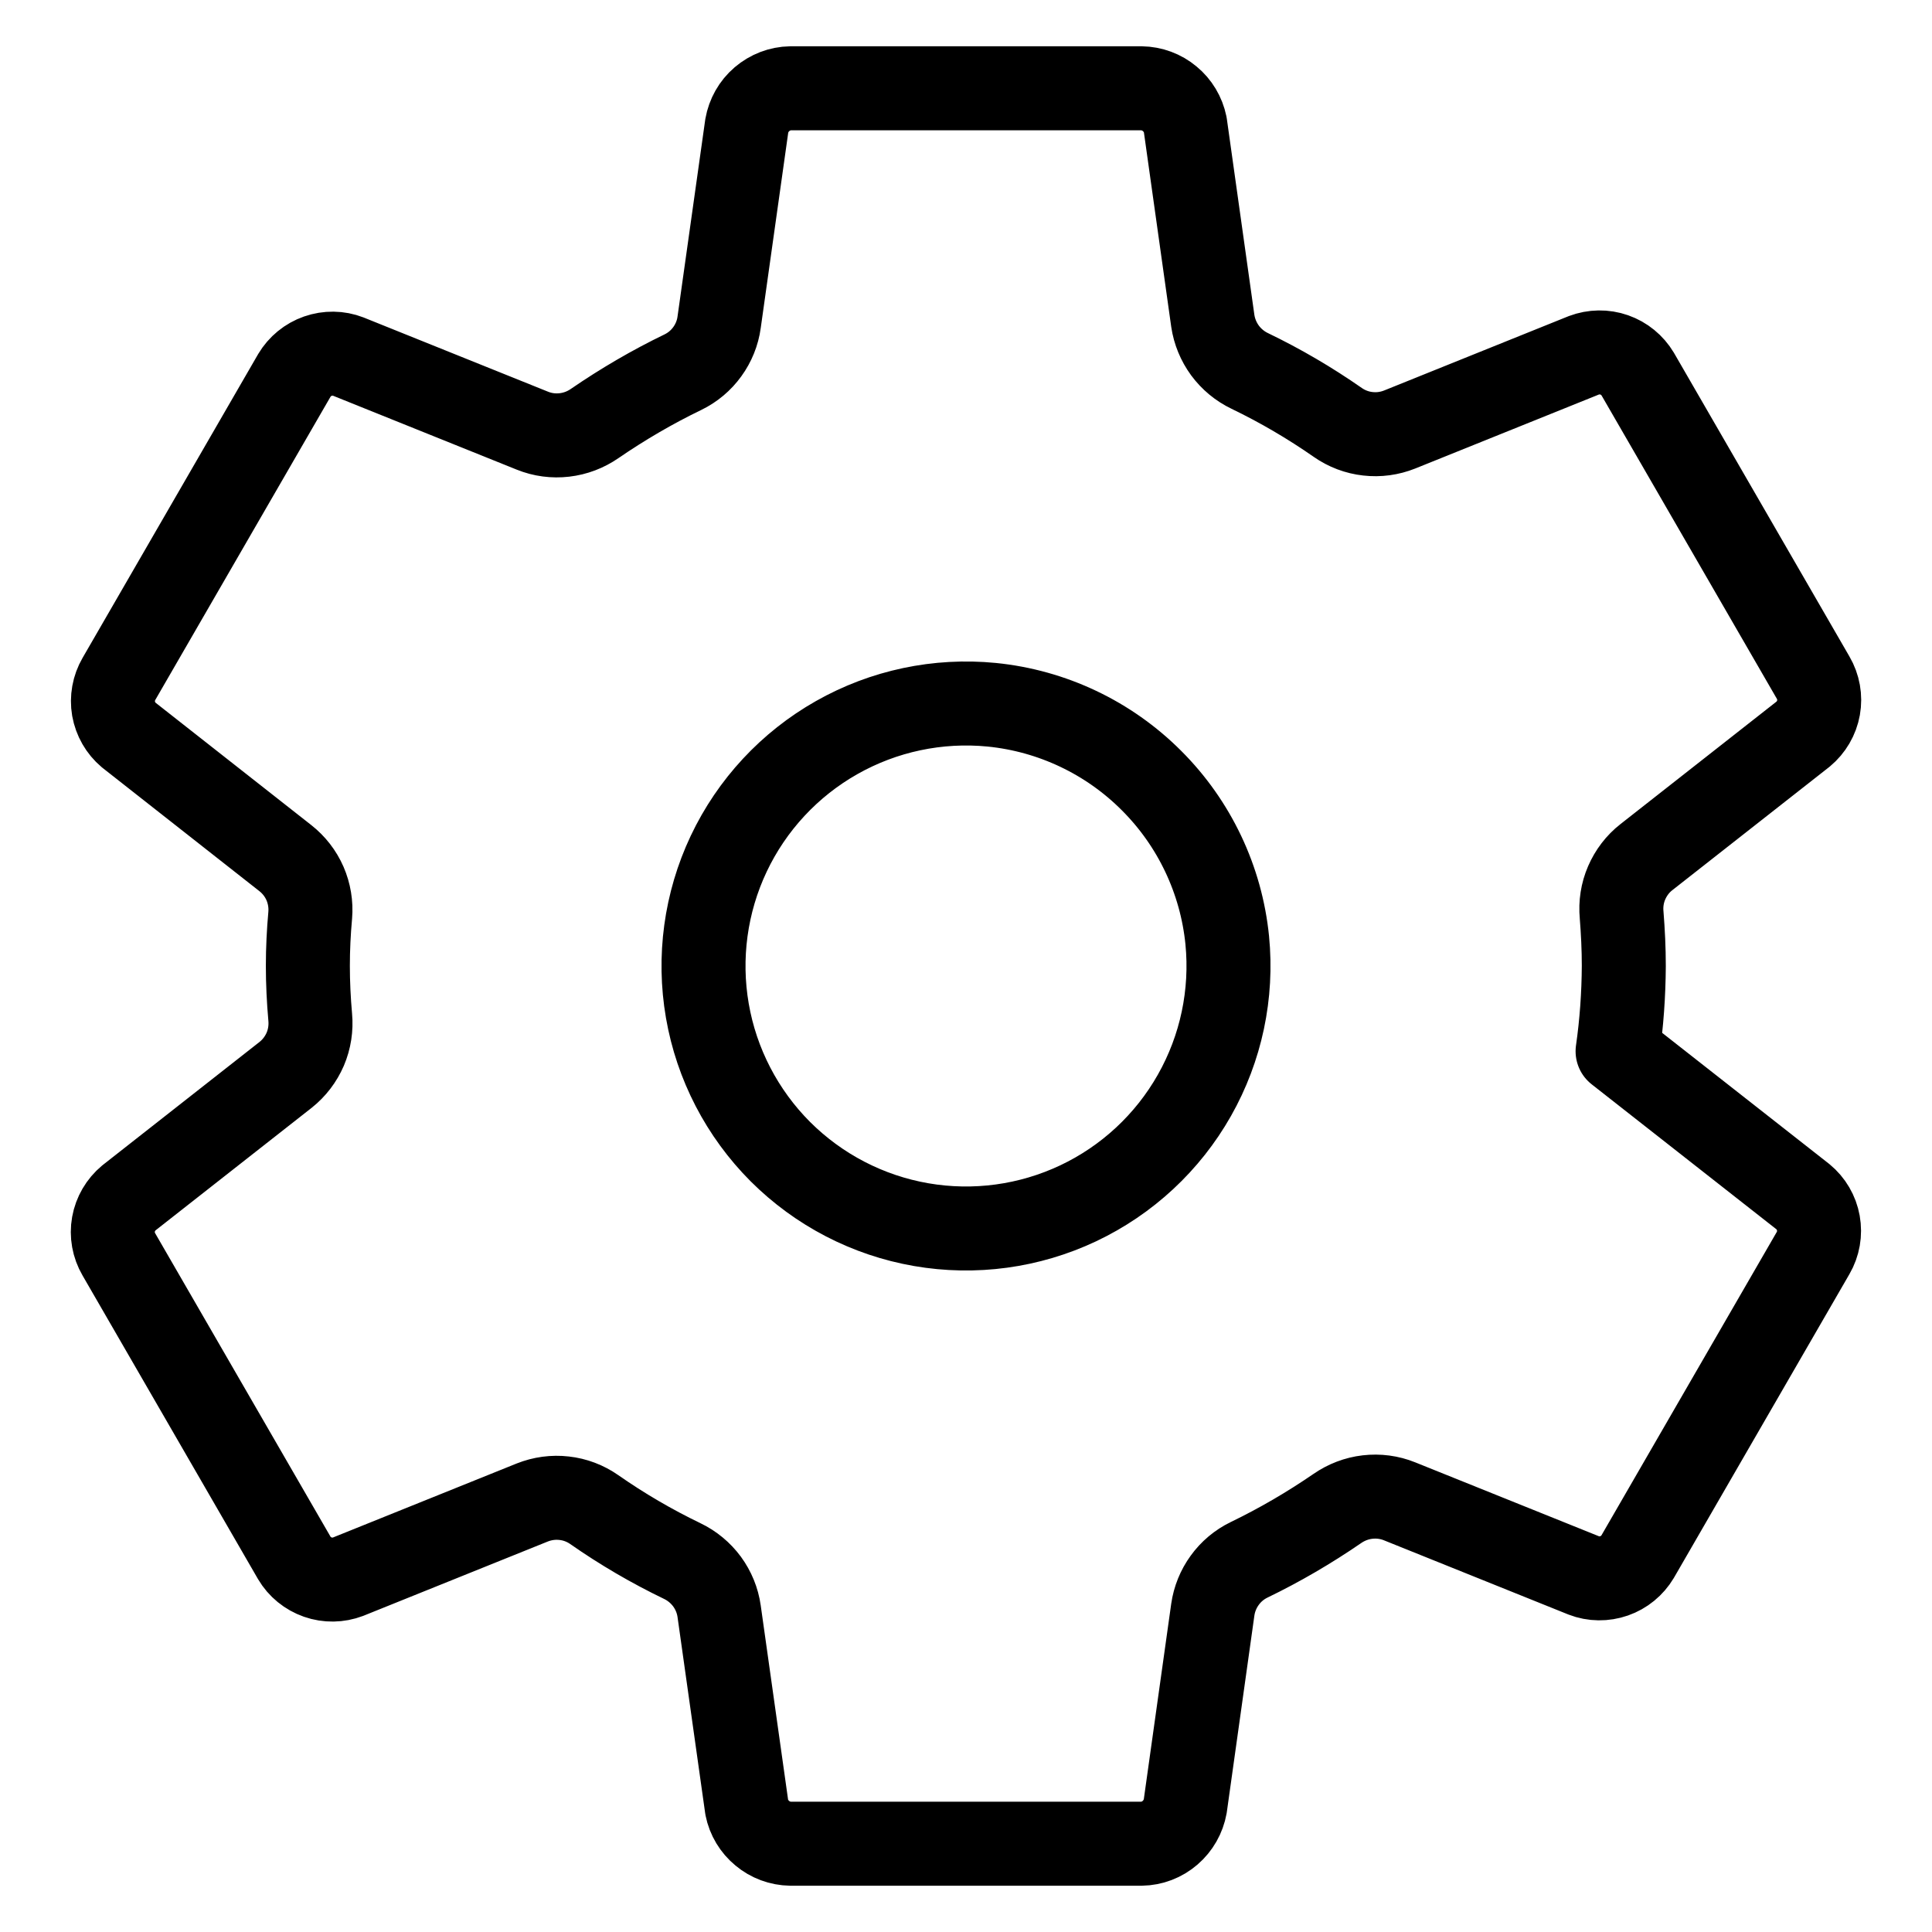 <svg width="23" height="23" viewBox="0 0 23 23" fill="none" xmlns="http://www.w3.org/2000/svg">
<g clip-path="url(#clip0_612_16367)">
<path d="M11.807 8.39C11.166 8.327 10.521 8.463 9.96 8.781C9.4 9.098 8.951 9.581 8.675 10.164C8.4 10.746 8.311 11.399 8.421 12.034C8.531 12.669 8.835 13.254 9.29 13.71C9.746 14.165 10.331 14.469 10.966 14.579C11.601 14.689 12.254 14.6 12.836 14.325C13.419 14.049 13.902 13.6 14.219 13.04C14.537 12.479 14.673 11.834 14.61 11.193C14.538 10.474 14.219 9.802 13.708 9.292C13.198 8.781 12.526 8.462 11.807 8.39ZM19.331 11.5C19.329 11.84 19.305 12.179 19.257 12.515L21.464 14.247C21.56 14.326 21.625 14.437 21.647 14.56C21.669 14.683 21.647 14.81 21.584 14.918L19.496 18.531C19.432 18.638 19.333 18.719 19.216 18.76C19.098 18.801 18.97 18.8 18.854 18.755L16.662 17.873C16.541 17.824 16.41 17.807 16.28 17.822C16.151 17.837 16.028 17.884 15.921 17.958C15.586 18.188 15.235 18.393 14.869 18.57C14.754 18.626 14.655 18.709 14.58 18.813C14.505 18.916 14.456 19.037 14.438 19.163L14.11 21.502C14.088 21.625 14.024 21.737 13.929 21.819C13.834 21.901 13.714 21.947 13.588 21.949H9.412C9.288 21.947 9.169 21.903 9.075 21.824C8.98 21.746 8.914 21.637 8.89 21.516L8.561 19.181C8.543 19.053 8.493 18.932 8.417 18.828C8.34 18.724 8.239 18.64 8.122 18.584C7.757 18.408 7.406 18.203 7.074 17.971C6.968 17.897 6.845 17.85 6.716 17.836C6.587 17.821 6.457 17.839 6.336 17.887L4.144 18.77C4.028 18.814 3.9 18.816 3.783 18.775C3.666 18.734 3.566 18.653 3.503 18.546L1.415 14.933C1.352 14.825 1.329 14.698 1.351 14.575C1.373 14.452 1.438 14.341 1.534 14.261L3.4 12.796C3.502 12.715 3.582 12.61 3.634 12.49C3.685 12.37 3.705 12.239 3.693 12.109C3.675 11.905 3.665 11.702 3.665 11.498C3.665 11.295 3.675 11.095 3.693 10.896C3.704 10.766 3.682 10.636 3.631 10.518C3.579 10.399 3.498 10.295 3.396 10.215L1.532 8.75C1.437 8.67 1.374 8.559 1.352 8.437C1.331 8.315 1.354 8.189 1.416 8.082L3.504 4.469C3.568 4.362 3.667 4.281 3.784 4.24C3.902 4.199 4.03 4.2 4.146 4.245L6.338 5.127C6.459 5.176 6.59 5.193 6.719 5.178C6.849 5.163 6.972 5.116 7.079 5.042C7.414 4.812 7.765 4.607 8.131 4.43C8.246 4.374 8.345 4.291 8.42 4.187C8.495 4.084 8.544 3.963 8.561 3.837L8.89 1.499C8.912 1.375 8.975 1.263 9.071 1.181C9.166 1.1 9.286 1.053 9.412 1.051H13.588C13.712 1.053 13.831 1.097 13.925 1.176C14.02 1.254 14.085 1.363 14.11 1.484L14.438 3.819C14.457 3.947 14.507 4.068 14.583 4.172C14.66 4.276 14.761 4.36 14.878 4.416C15.243 4.592 15.593 4.797 15.926 5.029C16.032 5.103 16.155 5.15 16.284 5.164C16.413 5.179 16.543 5.161 16.663 5.113L18.855 4.23C18.972 4.186 19.1 4.184 19.217 4.225C19.334 4.266 19.433 4.347 19.497 4.454L21.585 8.067C21.648 8.175 21.671 8.302 21.649 8.425C21.627 8.548 21.562 8.659 21.466 8.739L19.6 10.204C19.497 10.284 19.417 10.39 19.365 10.51C19.313 10.63 19.293 10.761 19.305 10.891C19.321 11.093 19.331 11.296 19.331 11.5Z" stroke="black" stroke-linecap="round" stroke-linejoin="round"/>
</g>
<defs>
<clipPath id="clip0_612_16367">
<rect width="23" height="23" fill="white"/>
</clipPath>
</defs>
</svg>
